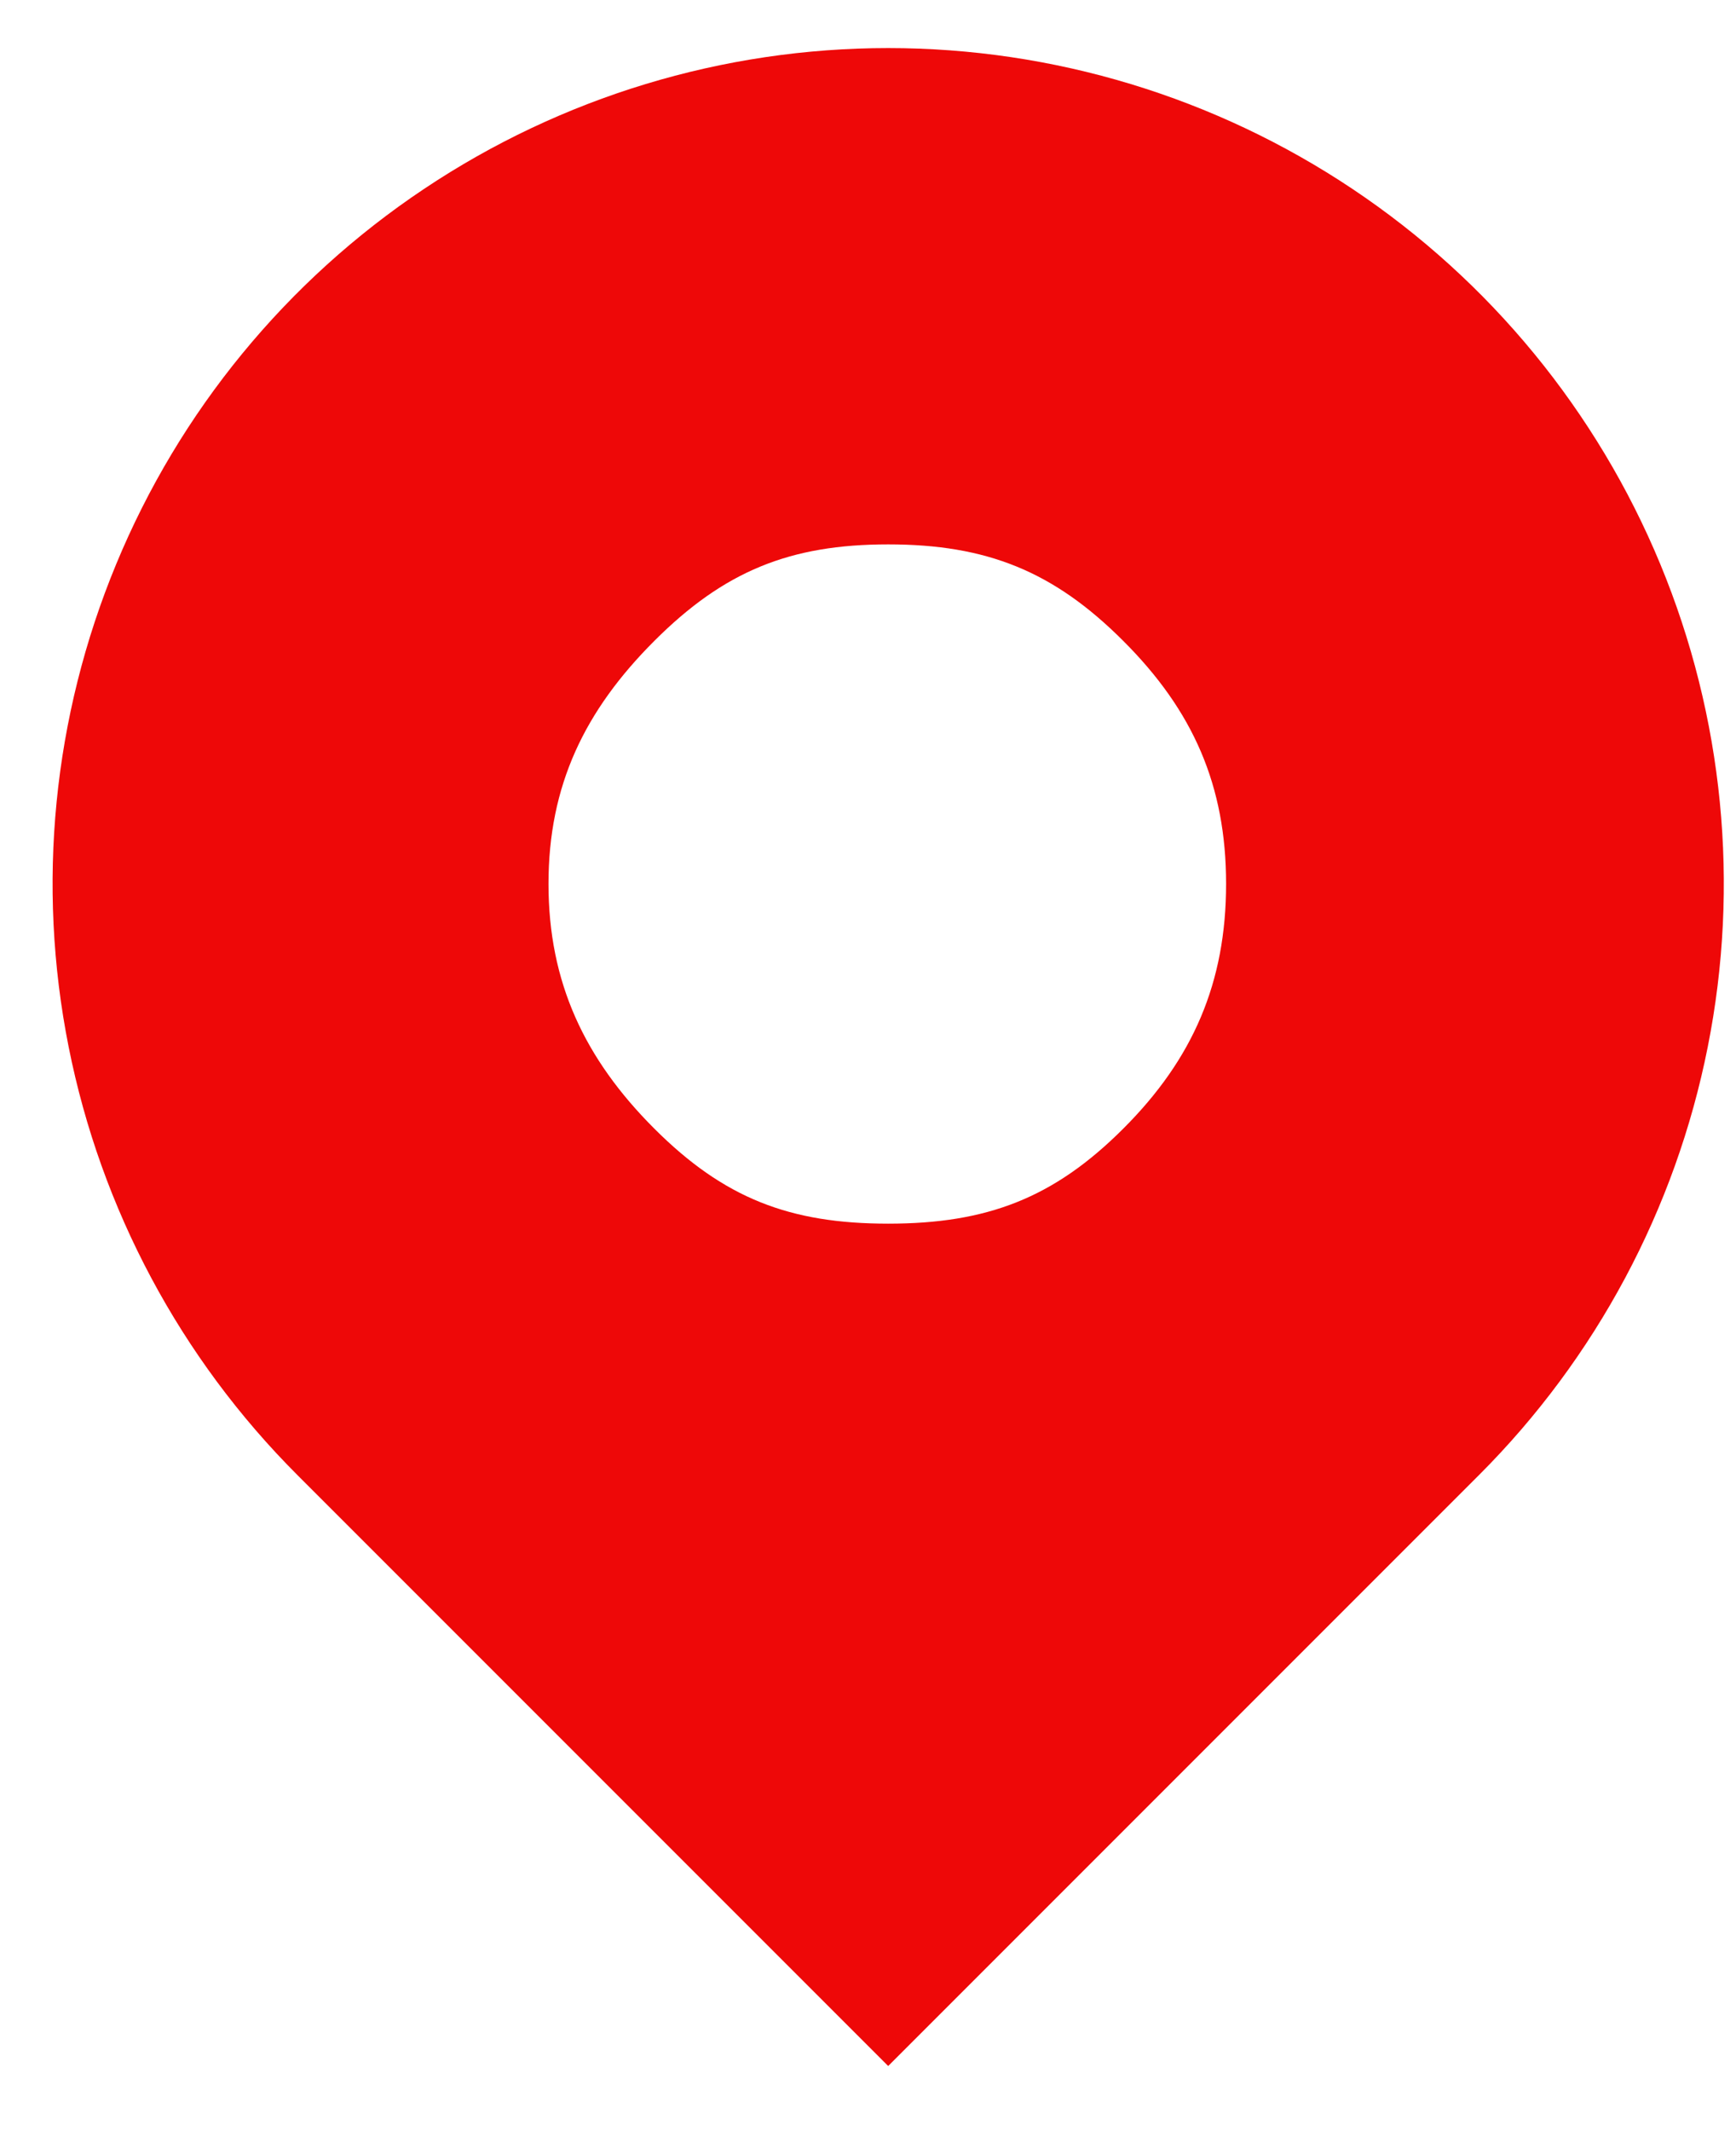 <svg width="22" height="27" viewBox="0 0 22 27" fill="none" xmlns="http://www.w3.org/2000/svg">
<path d="M18.744 18.687L11.256 26.175L3.768 18.687C2.287 17.206 1.279 15.319 0.87 13.264C0.461 11.21 0.671 9.081 1.473 7.146C2.274 5.211 3.631 3.557 5.373 2.394C7.114 1.23 9.162 0.609 11.256 0.609C13.351 0.609 15.398 1.23 17.14 2.394C18.881 3.557 20.238 5.211 21.04 7.146C21.841 9.081 22.051 11.21 21.642 13.264C21.234 15.319 20.225 17.206 18.744 18.687ZM11.256 15.503C12.505 15.503 13.354 15.181 14.236 14.298C15.119 13.416 15.538 12.447 15.538 11.198C15.538 9.95 15.119 9.003 14.236 8.121C13.354 7.238 12.505 6.897 11.256 6.897C10.008 6.897 9.174 7.238 8.291 8.121C7.409 9.003 6.951 9.95 6.951 11.198C6.951 12.447 7.409 13.416 8.291 14.298C9.174 15.181 10.008 15.503 11.256 15.503Z" fill="#EE0808"/>
</svg>
